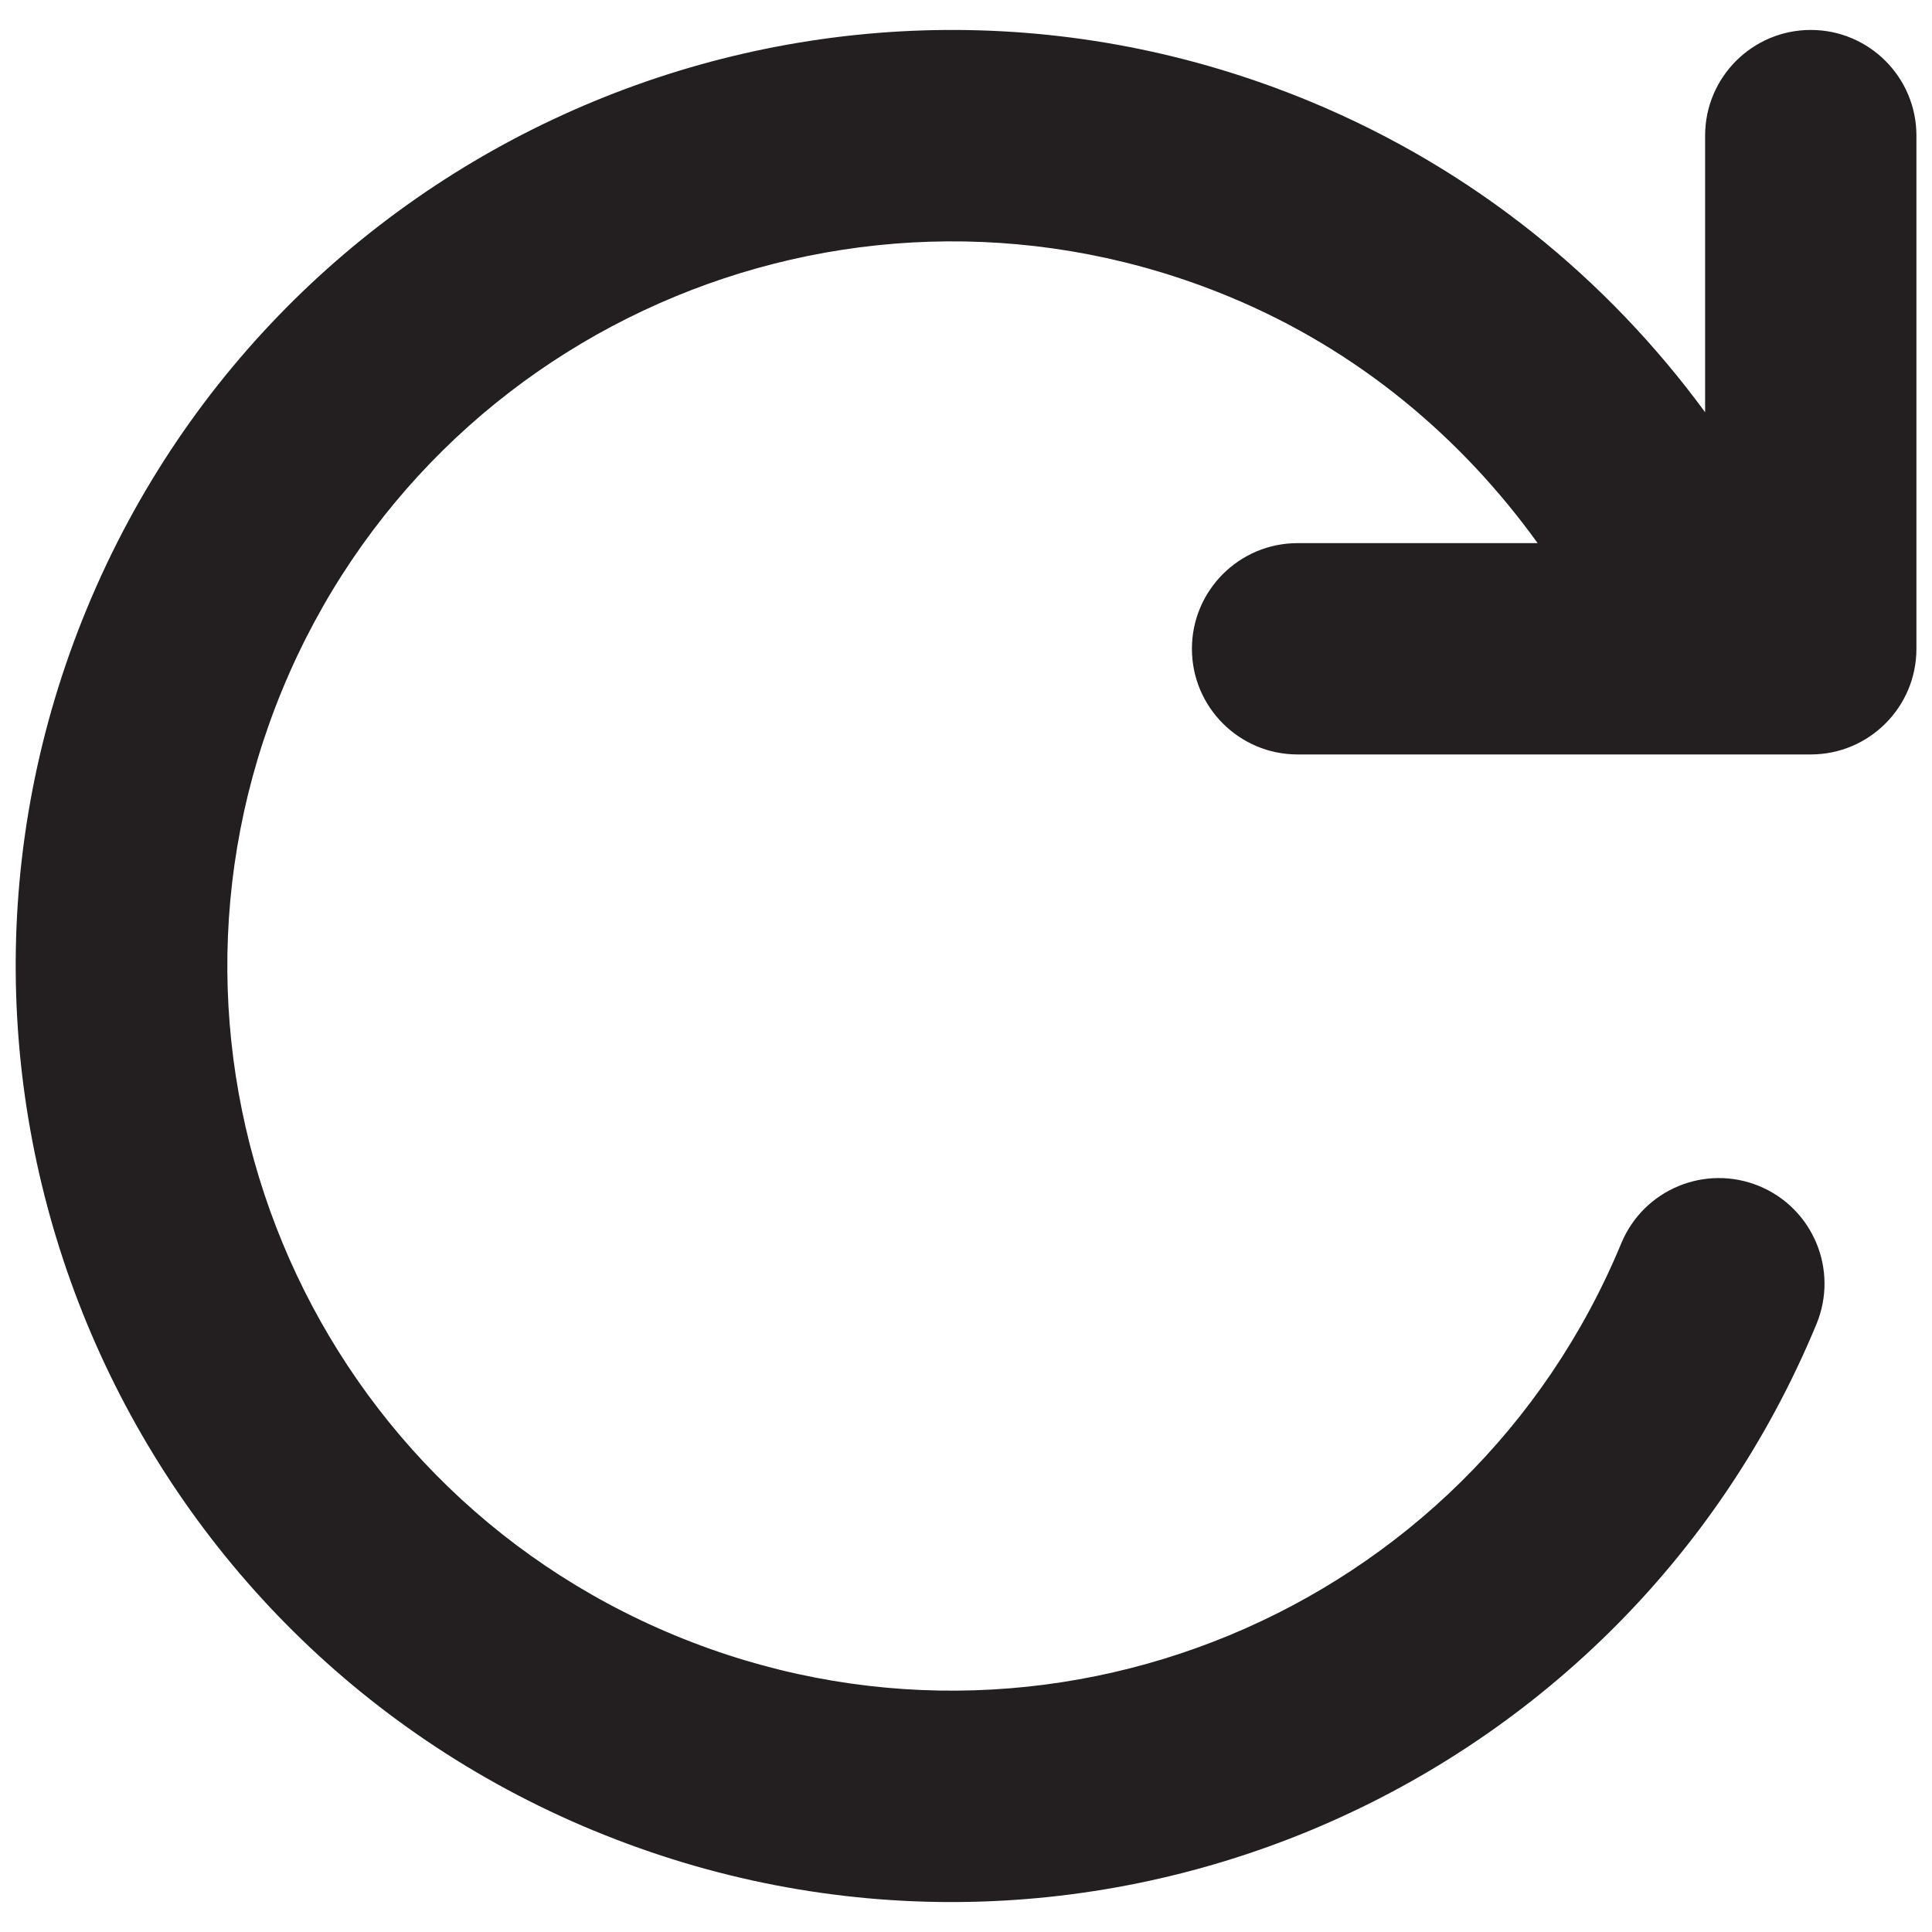 <?xml version="1.0" encoding="UTF-8"?><svg id="a" xmlns="http://www.w3.org/2000/svg" viewBox="0 0 16 16"><path d="m4.917,15.16c3.954,1.638,8.488-.24,10.126-4.194.185-.447-.027-.958-.473-1.143-.447-.185-.958.027-1.143.473-1.268,3.062-4.778,4.515-7.839,3.247-3.062-1.268-4.515-4.778-3.247-7.839,1.268-3.061,4.778-4.515,7.839-3.247,1.068.442,1.925,1.168,2.554,2.041h-1.988c-.483,0-.875.392-.875.875s.392.875.875.875h4.25c.483,0,.875-.392.875-.875V1.123c0-.483-.392-.875-.875-.875s-.875.392-.875.875v2.291c-.81-1.104-1.915-2.012-3.272-2.574C6.894-.798,2.36,1.08.722,5.034c-1.638,3.954.24,8.488,4.194,10.126Z" style="fill:#231f20;"/></svg>